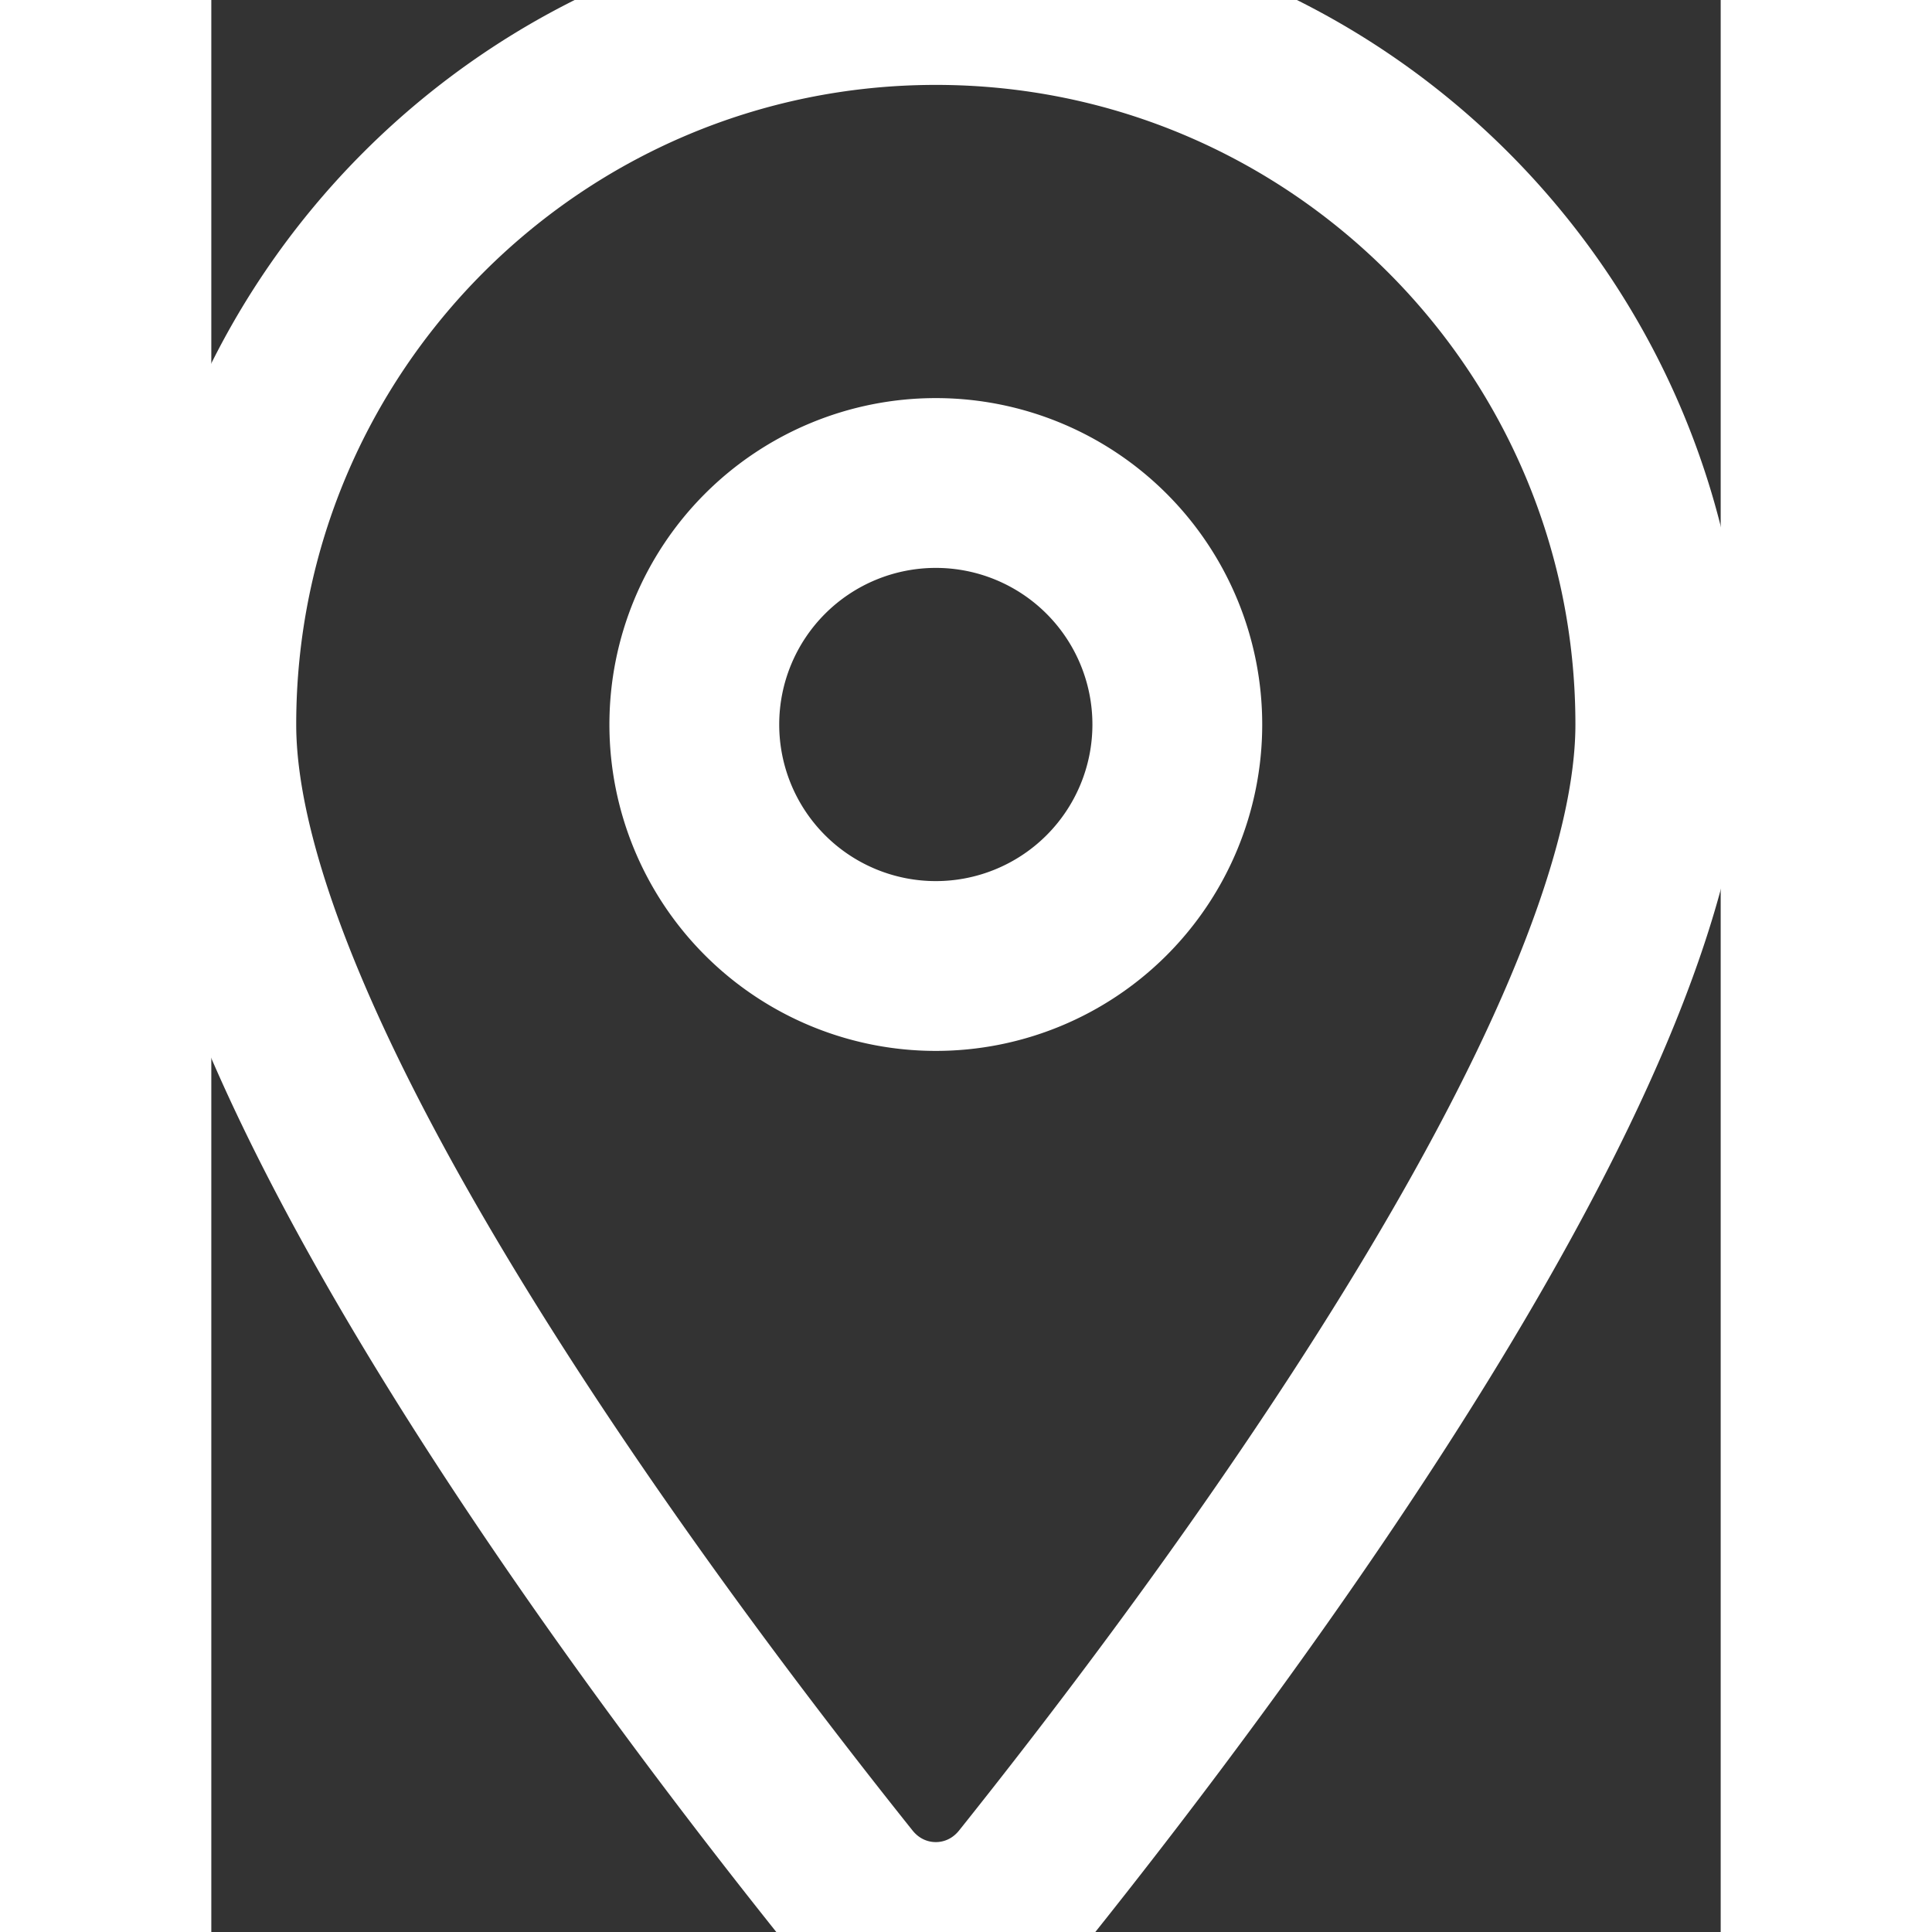 <svg xmlns="http://www.w3.org/2000/svg" viewBox="0 0 400 512" stroke="#ffffff" stroke-width="15" fill="none" width="20px" height="20px" style="stroke: #ffffff !important; stroke-width: 45; fill: none;"><rect x="0" y="0" width="400" height="512" fill="#333333" stroke="none"/><path d="M215.7 499.2C267 435 384 279.4 384 192C384 86 298 0 192 0S0 86 0 192c0 87.4 117 243 168.3 307.2c12.3 15.3 35.1 15.3 47.4 0zM192 128a64 64 0 1 1 0 128 64 64 0 1 1 0-128z"/></svg>